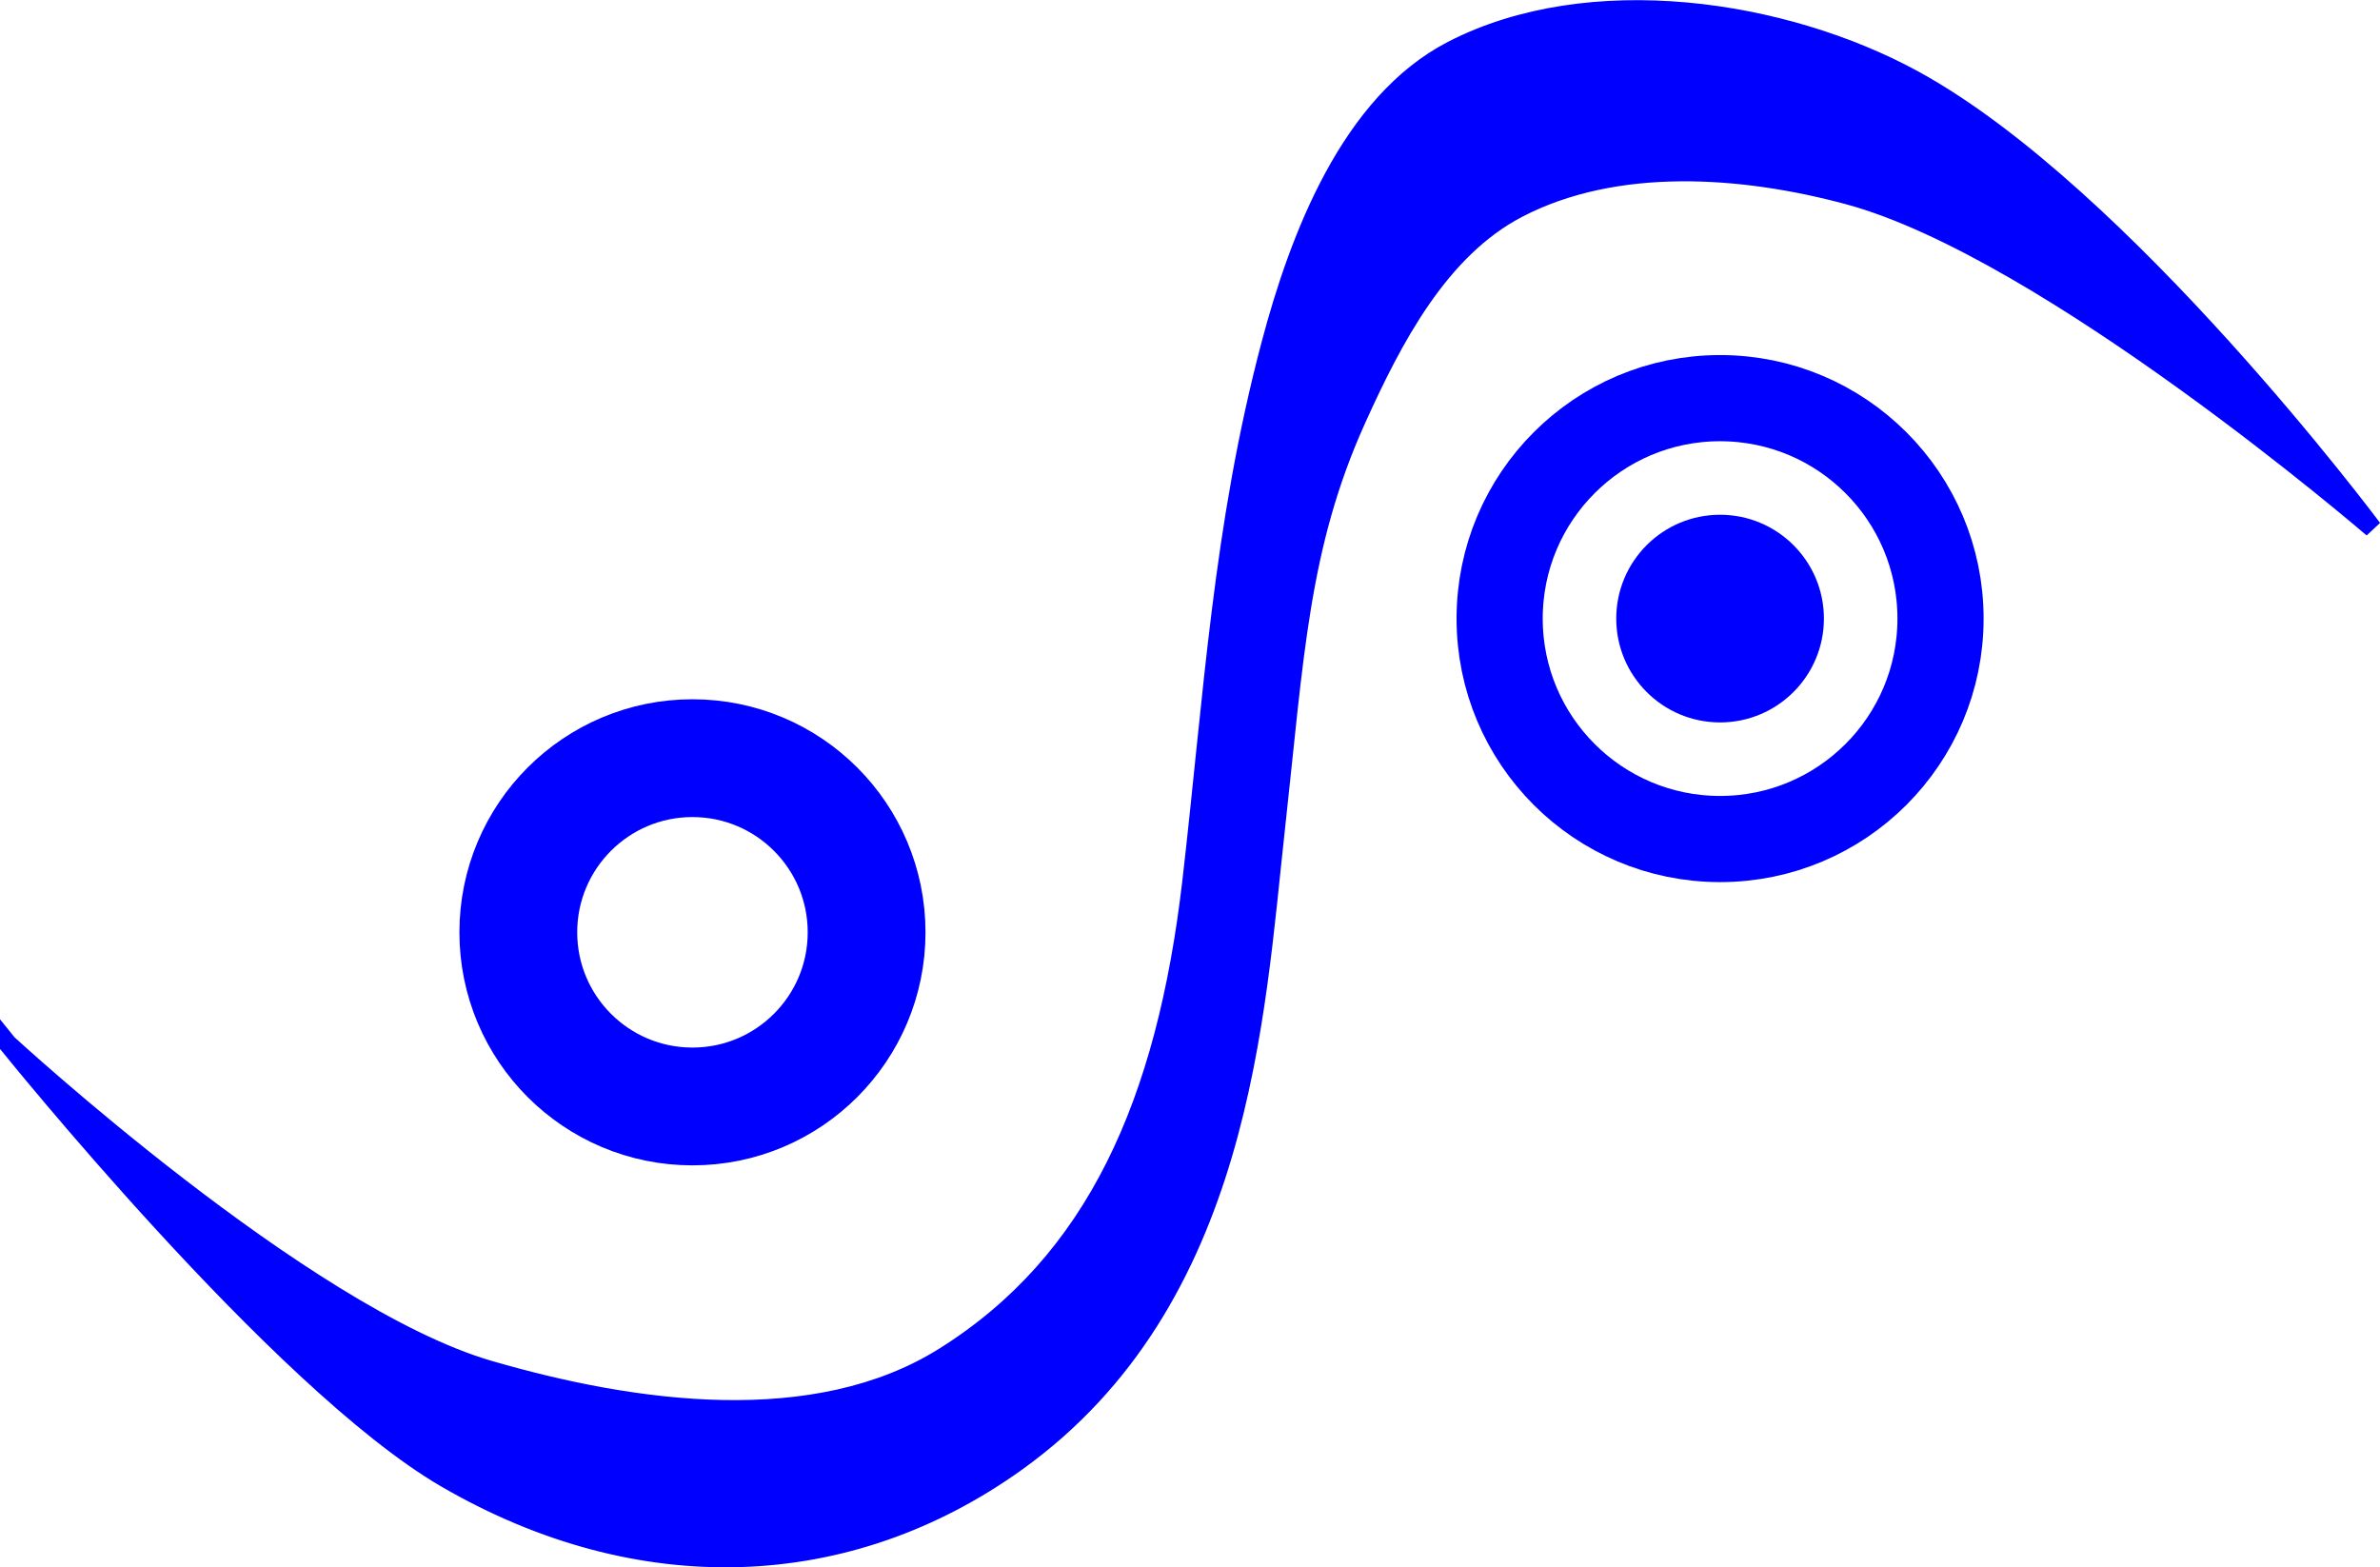 <?xml version="1.0" encoding="UTF-8" standalone="no"?>
<svg
   xmlns:dc="http://purl.org/dc/elements/1.1/"
   xmlns:cc="http://creativecommons.org/ns#"
   xmlns:rdf="http://www.w3.org/1999/02/22-rdf-syntax-ns#"
   xmlns:svg="http://www.w3.org/2000/svg"
   xmlns="http://www.w3.org/2000/svg"
   xmlns:sodipodi="http://sodipodi.sourceforge.net/DTD/sodipodi-0.dtd"
   xmlns:inkscape="http://www.inkscape.org/namespaces/inkscape"
   width="34.085mm"
   height="22.444mm"
   viewBox="0 0 34.085 22.444"
   version="1.1"
   id="svg8"
   inkscape:version="0.92.0 r15299"
   sodipodi:docname="wicked-questions.svg">
  <defs
     id="defs22378" />
  <sodipodi:namedview
     pagecolor="#ffffff"
     bordercolor="#666666"
     borderopacity="1"
     objecttolerance="10"
     gridtolerance="10"
     guidetolerance="10"
     inkscape:pageopacity="0"
     inkscape:pageshadow="2"
     inkscape:window-width="640"
     inkscape:window-height="480"
     id="namedview22376"
     showgrid="false"
     inkscape:zoom="0.22137888"
     inkscape:cx="341.78269"
     inkscape:cy="-325.56312"
     inkscape:window-x="0"
     inkscape:window-y="0"
     inkscape:window-maximized="0"
     inkscape:current-layer="layer12" />
  <g
     inkscape:groupmode="layer"
     id="layer12"
     inkscape:label="wickedquestions"
     sodipodi:insensitive="true"
     transform="translate(-118.723,-9.818)">
    <g
       id="g4716">
      <path
         sodipodi:nodetypes="caassascaaasssc"
         inkscape:connector-curvature="0"
         id="path4704"
         d="m 118.826,24.757 c 0,0 4.231,3.901 6.898,4.677 2.088,0.608 4.678,0.966 6.52,-0.189 2.167,-1.358 3.176,-3.633 3.544,-6.804 0.306,-2.642 0.436,-5.072 1.134,-7.701 0.403,-1.52 1.134,-3.449 2.599,-4.205 1.963,-1.013 4.748,-0.596 6.615,0.425 2.996,1.64 6.567,6.426 6.567,6.426 0,0 -4.648,-4.001 -7.512,-4.772 -1.522,-0.41 -3.326,-0.537 -4.725,0.189 -1.127,0.585 -1.793,1.867 -2.315,3.024 -0.819,1.814 -0.886,3.396 -1.158,5.859 -0.296,2.677 -0.486,6.759 -3.709,9.071 -2.418,1.735 -5.407,1.843 -8.174,0.236 -2.39,-1.388 -6.284,-6.237 -6.284,-6.237 z"
         style="fill:#0000FF;fill-opacity:1;stroke:#0000FF;stroke-width:0.265px;stroke-linecap:butt;stroke-linejoin:miter;stroke-opacity:1" />
      <circle
         r="2.494"
         cy="23.17"
         cx="128.64"
         id="path4706"
         style="opacity:1;fill:none;fill-opacity:1;stroke:#0000FF;stroke-width:1.687;stroke-linecap:round;stroke-miterlimit:4;stroke-dasharray:none;stroke-opacity:1" />
      <circle
         r="3.157"
         cy="18.677"
         cx="143.357"
         id="path4708"
         style="opacity:1;fill:none;fill-opacity:1;stroke:#0000FF;stroke-width:1.234;stroke-linecap:round;stroke-miterlimit:4;stroke-dasharray:none;stroke-opacity:1" />
      <circle
         r="1.487"
         cy="18.677"
         cx="143.357"
         id="path4710"
         style="opacity:1;fill:#0000FF;fill-opacity:1;stroke:none;stroke-width:2.197;stroke-linecap:round;stroke-miterlimit:4;stroke-dasharray:none;stroke-opacity:1" />
    </g>
  </g>
</svg>
